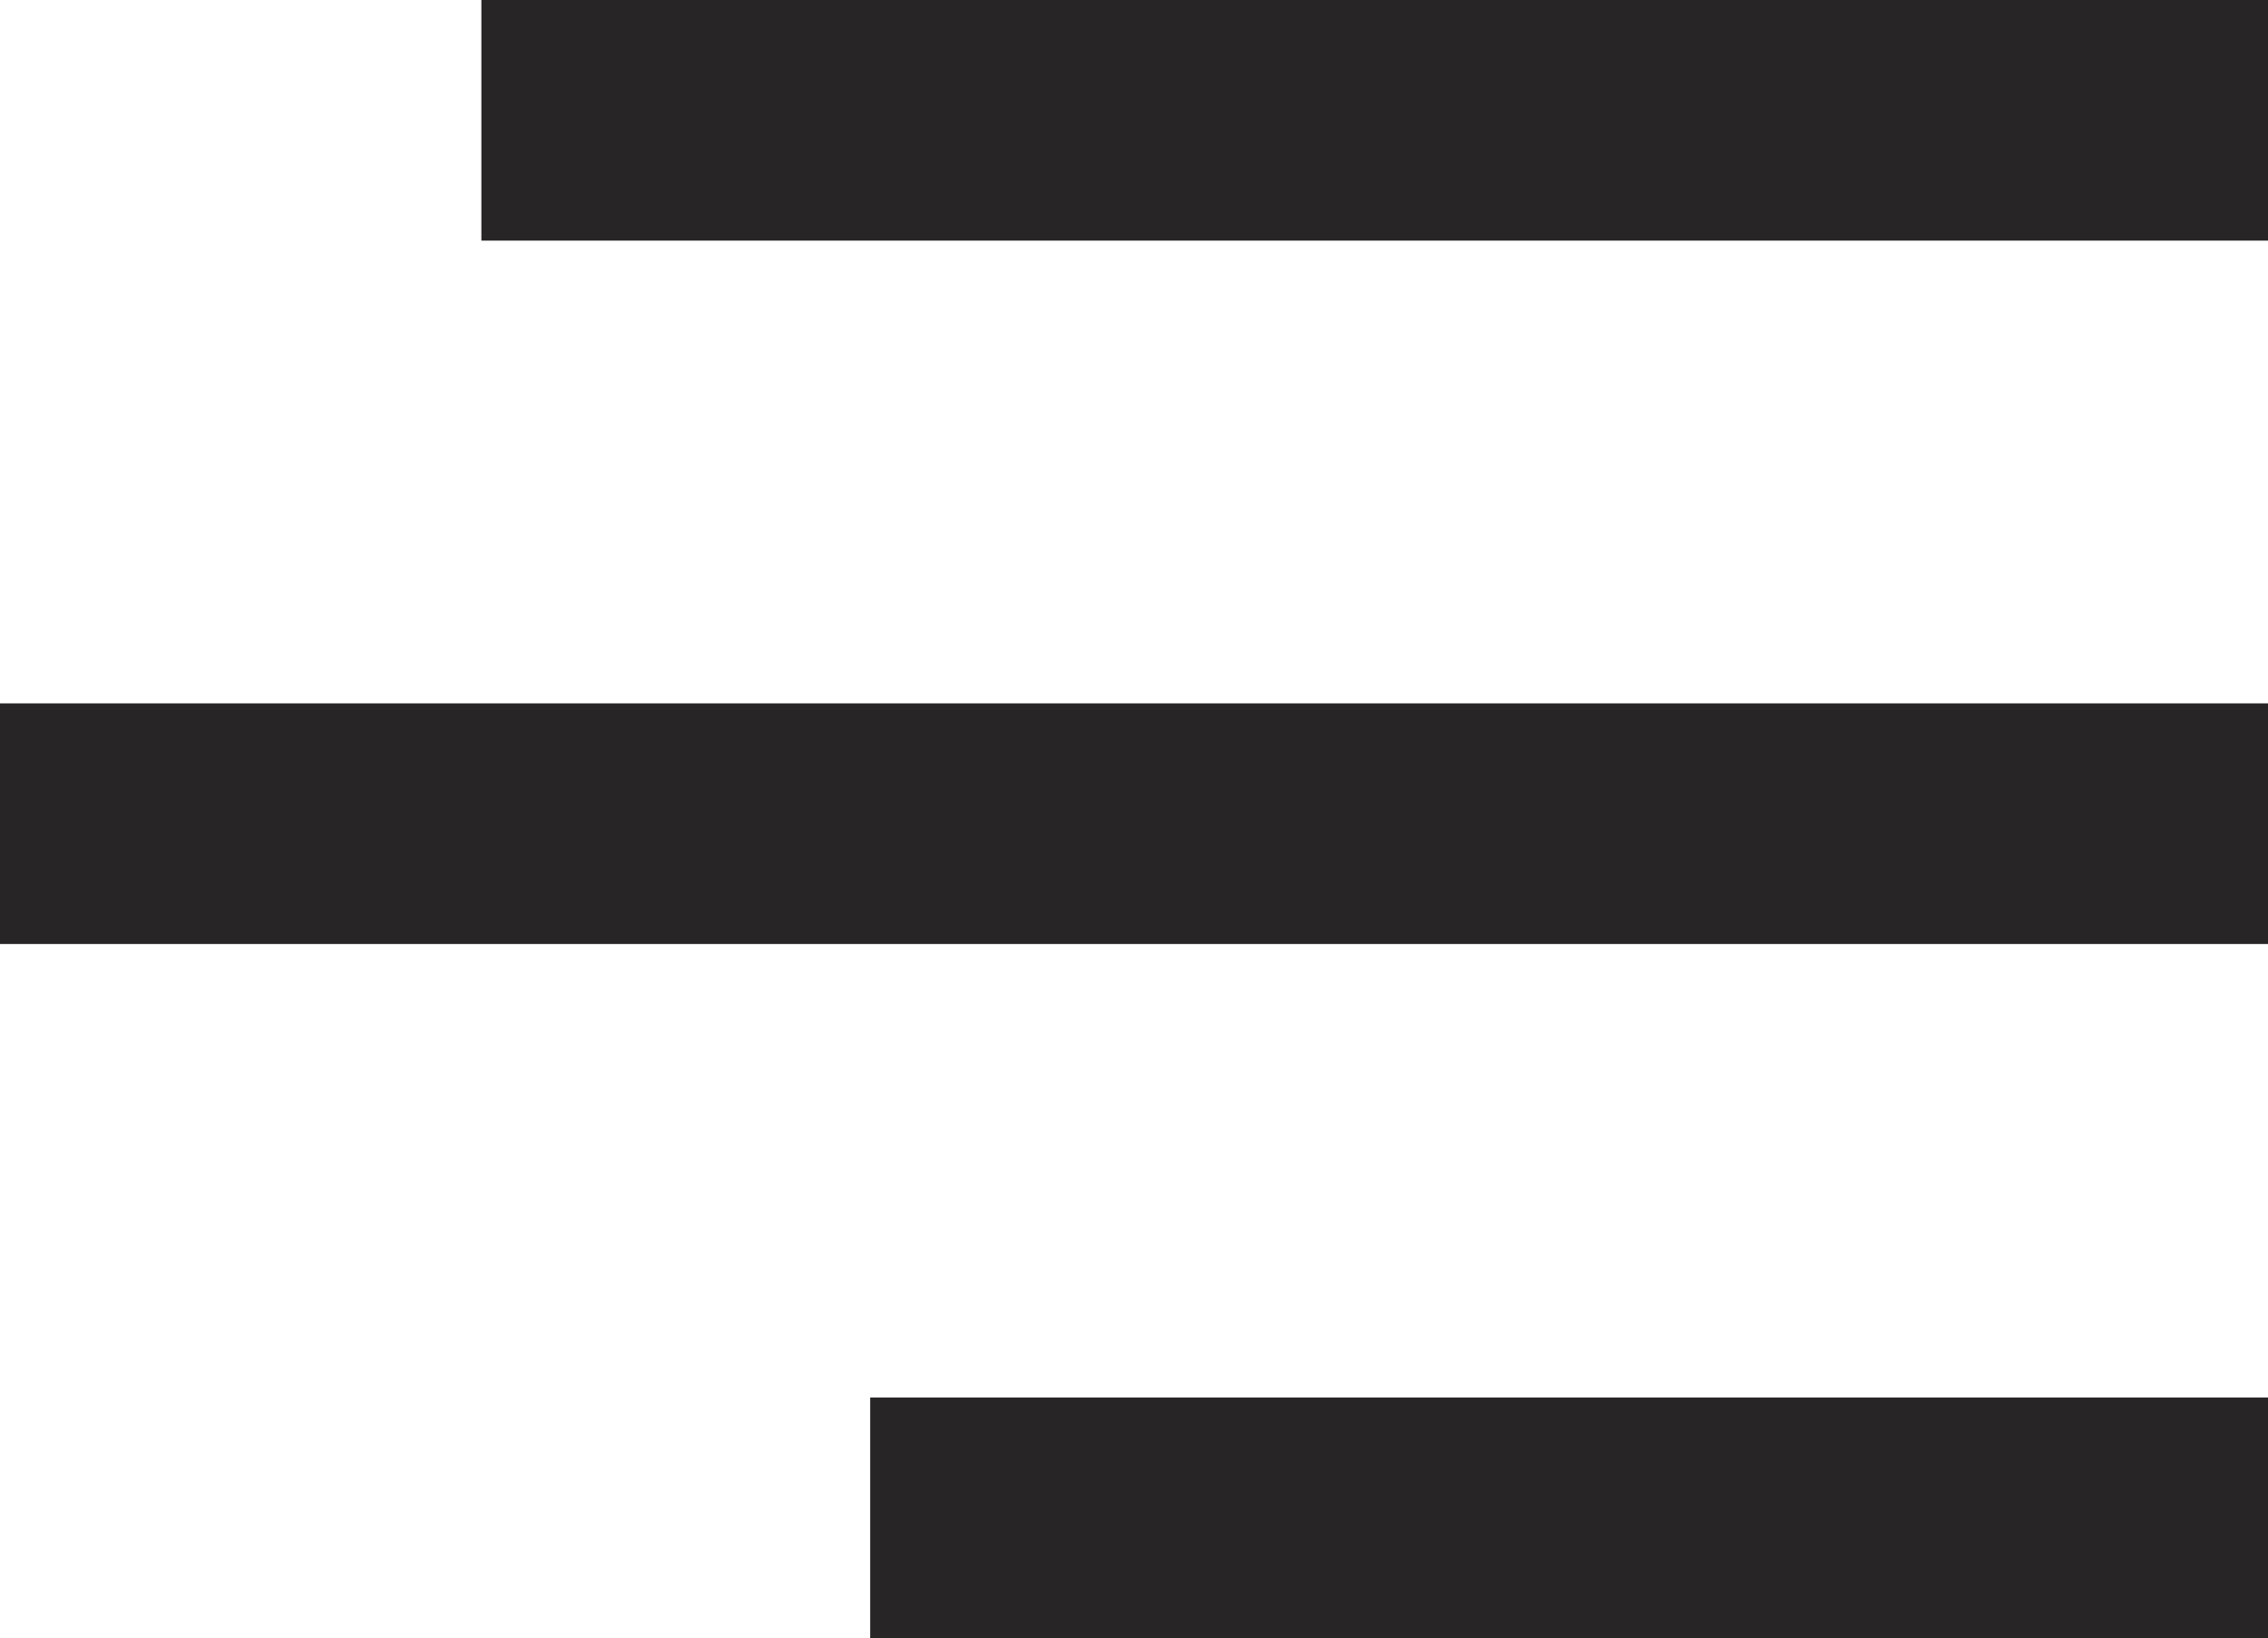 <?xml version="1.0" encoding="utf-8"?>
<!-- Generator: Adobe Illustrator 26.3.1, SVG Export Plug-In . SVG Version: 6.00 Build 0)  -->
<svg version="1.1" id="Laag_1" xmlns="http://www.w3.org/2000/svg" xmlns:xlink="http://www.w3.org/1999/xlink" x="0px" y="0px"
	 viewBox="0 0 24.5 17.7" style="enable-background:new 0 0 24.5 17.7;" xml:space="preserve">
<style type="text/css">
	.st0{fill:#282526;}
</style>
<rect y="7.6" class="st0" width="24.5" height="2.6"/>
<rect x="9.4" y="15.1" class="st0" width="15.1" height="2.6"/>
<rect x="5.2" class="st0" width="19.4" height="2.6"/>
</svg>
